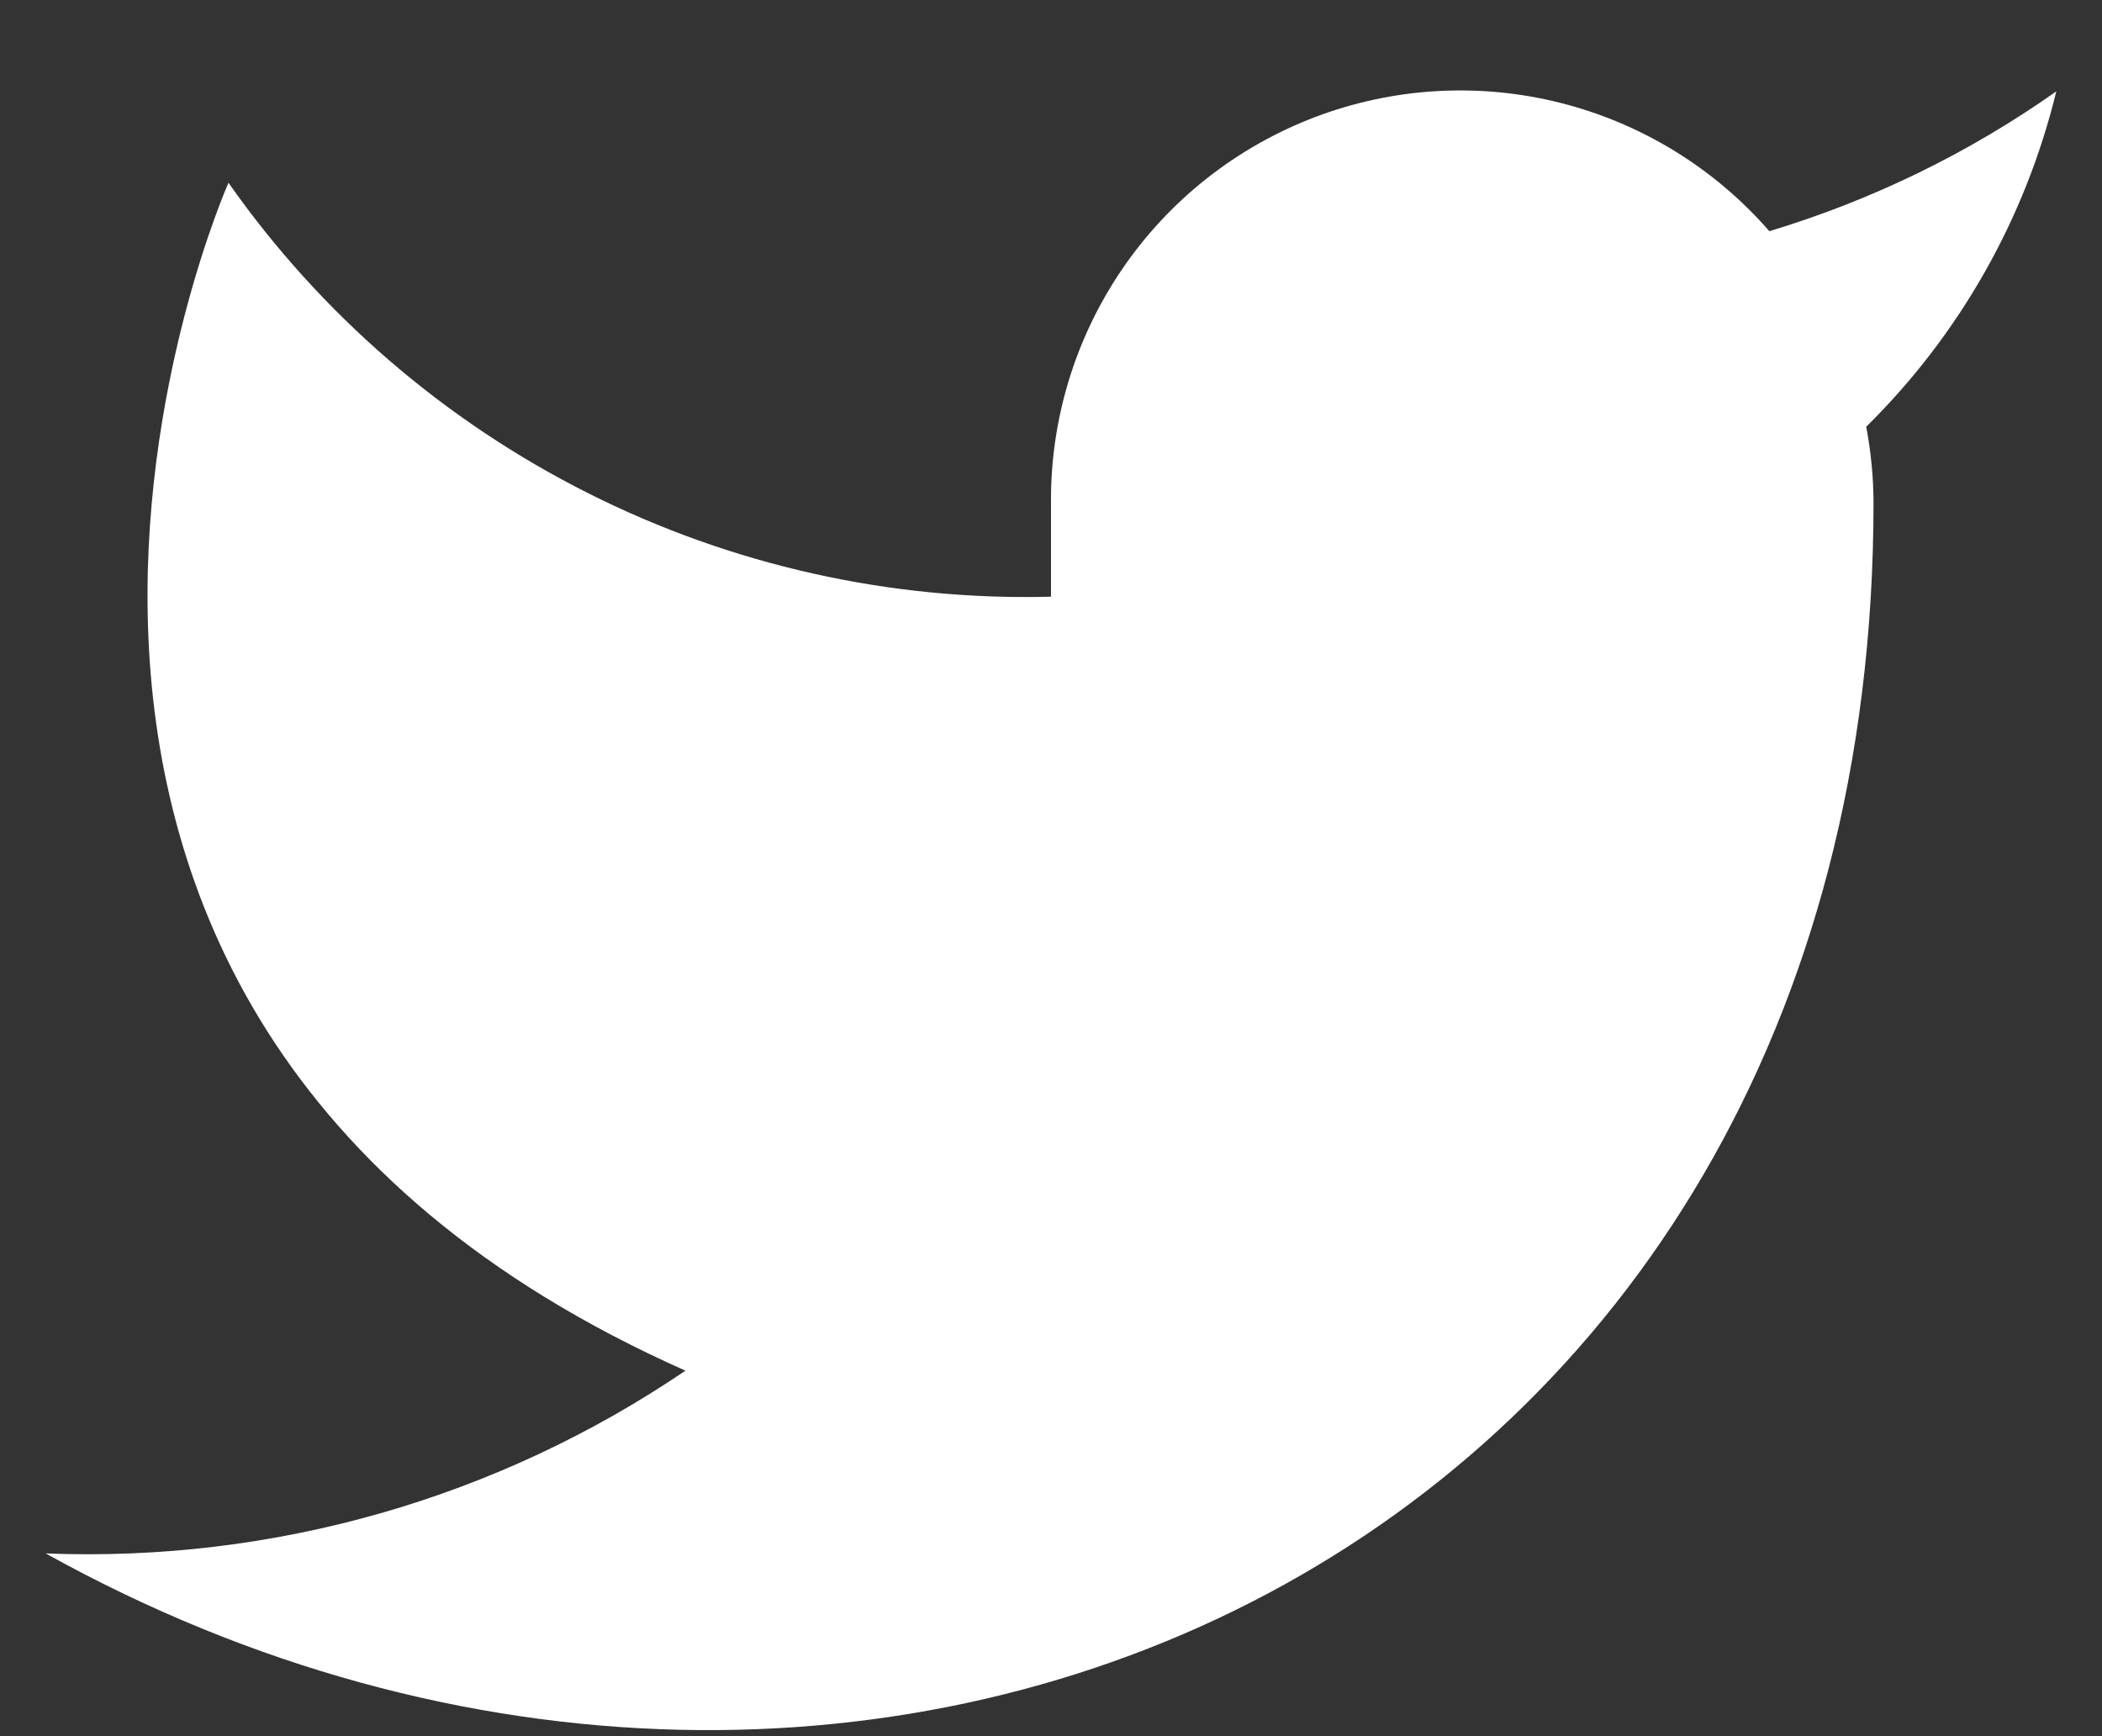 <svg width="23" height="19" viewBox="0 0 23 19" fill="none" xmlns="http://www.w3.org/2000/svg">
<rect x="0" y="0" width="23" height="19" fill="#333333" stroke="none"/>
<path d="M22.5 1C21.542 1.676 20.482 2.192 19.36 2.53C18.758 1.838 17.957 1.347 17.067 1.124C16.177 0.901 15.239 0.957 14.382 1.284C13.525 1.612 12.788 2.194 12.273 2.954C11.758 3.713 11.488 4.612 11.5 5.53V6.53C9.743 6.576 8.001 6.186 6.431 5.395C4.861 4.605 3.51 3.439 2.5 2C2.5 2 -1.5 11 7.5 15C5.441 16.398 2.987 17.099 0.5 17C9.5 22 20.5 17 20.5 5.5C20.499 5.221 20.472 4.944 20.42 4.67C21.441 3.664 22.161 2.393 22.5 1Z" fill="white"/>
</svg>
